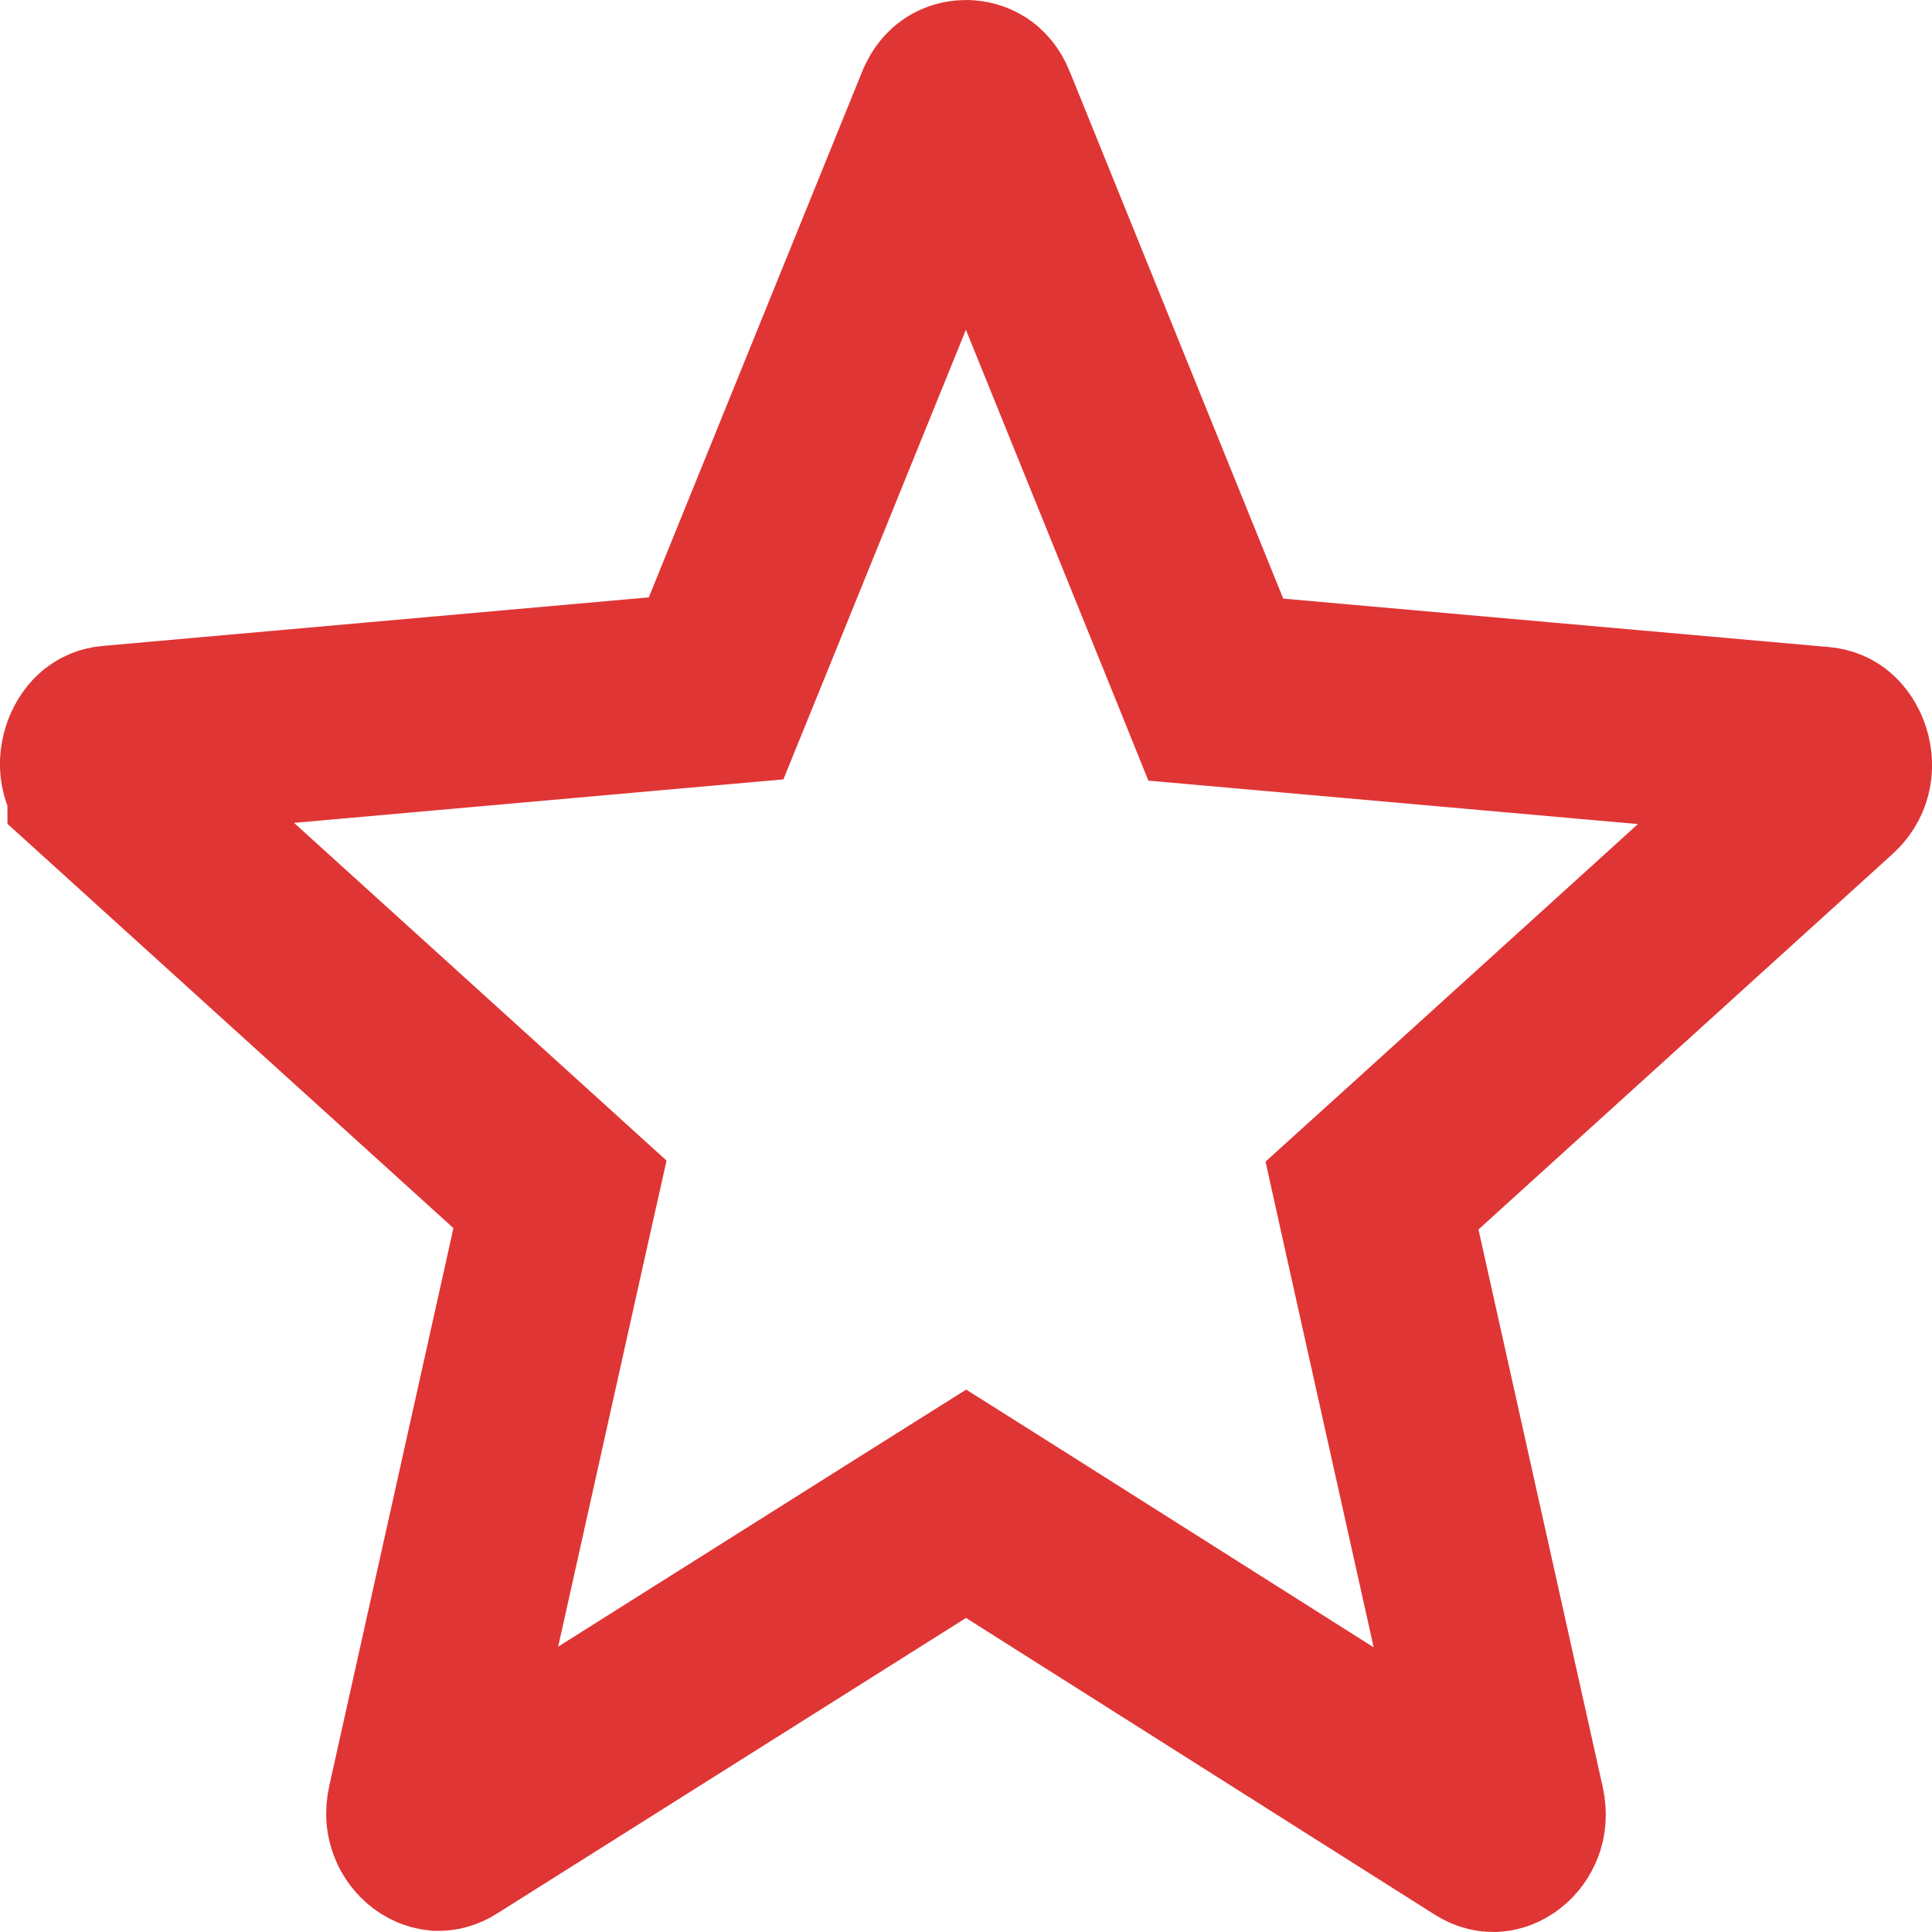 <svg width="20" height="20" viewBox="0 0 20 20" fill="none" xmlns="http://www.w3.org/2000/svg">
<path d="M10.535 15.904L10.001 15.567L9.467 15.903L4.617 18.96L4.615 18.962C4.572 18.989 4.549 18.988 4.539 18.988C4.523 18.986 4.496 18.98 4.464 18.956C4.433 18.932 4.407 18.898 4.392 18.858C4.378 18.823 4.369 18.773 4.385 18.703L5.67 12.931L5.797 12.364L5.366 11.973L1.077 8.085L1.077 8.084C1.009 8.023 0.979 7.93 1.014 7.82C1.031 7.766 1.057 7.73 1.079 7.711C1.096 7.697 1.116 7.685 1.155 7.682L1.155 7.682L1.16 7.682L6.805 7.18L7.413 7.126L7.643 6.56L9.851 1.119L9.851 1.119L9.853 1.115C9.877 1.056 9.904 1.033 9.92 1.022C9.941 1.009 9.968 1 10 1C10.032 1 10.059 1.009 10.08 1.022C10.096 1.033 10.123 1.056 10.147 1.115L10.148 1.118L12.357 6.572L12.586 7.139L13.195 7.193L18.84 7.694L18.84 7.694L18.846 7.694C18.884 7.698 18.904 7.709 18.921 7.724C18.942 7.743 18.969 7.778 18.986 7.832C19.021 7.942 18.991 8.035 18.923 8.097L18.923 8.097L14.634 11.986L14.203 12.376L14.329 12.944L15.615 18.715C15.615 18.715 15.615 18.715 15.615 18.715C15.63 18.785 15.622 18.835 15.608 18.87C15.593 18.91 15.567 18.944 15.536 18.968C15.504 18.992 15.477 18.999 15.461 19C15.451 19 15.428 19.001 15.385 18.974L15.385 18.974L10.535 15.904Z" stroke="#E03535" stroke-width="2"/>
</svg>
